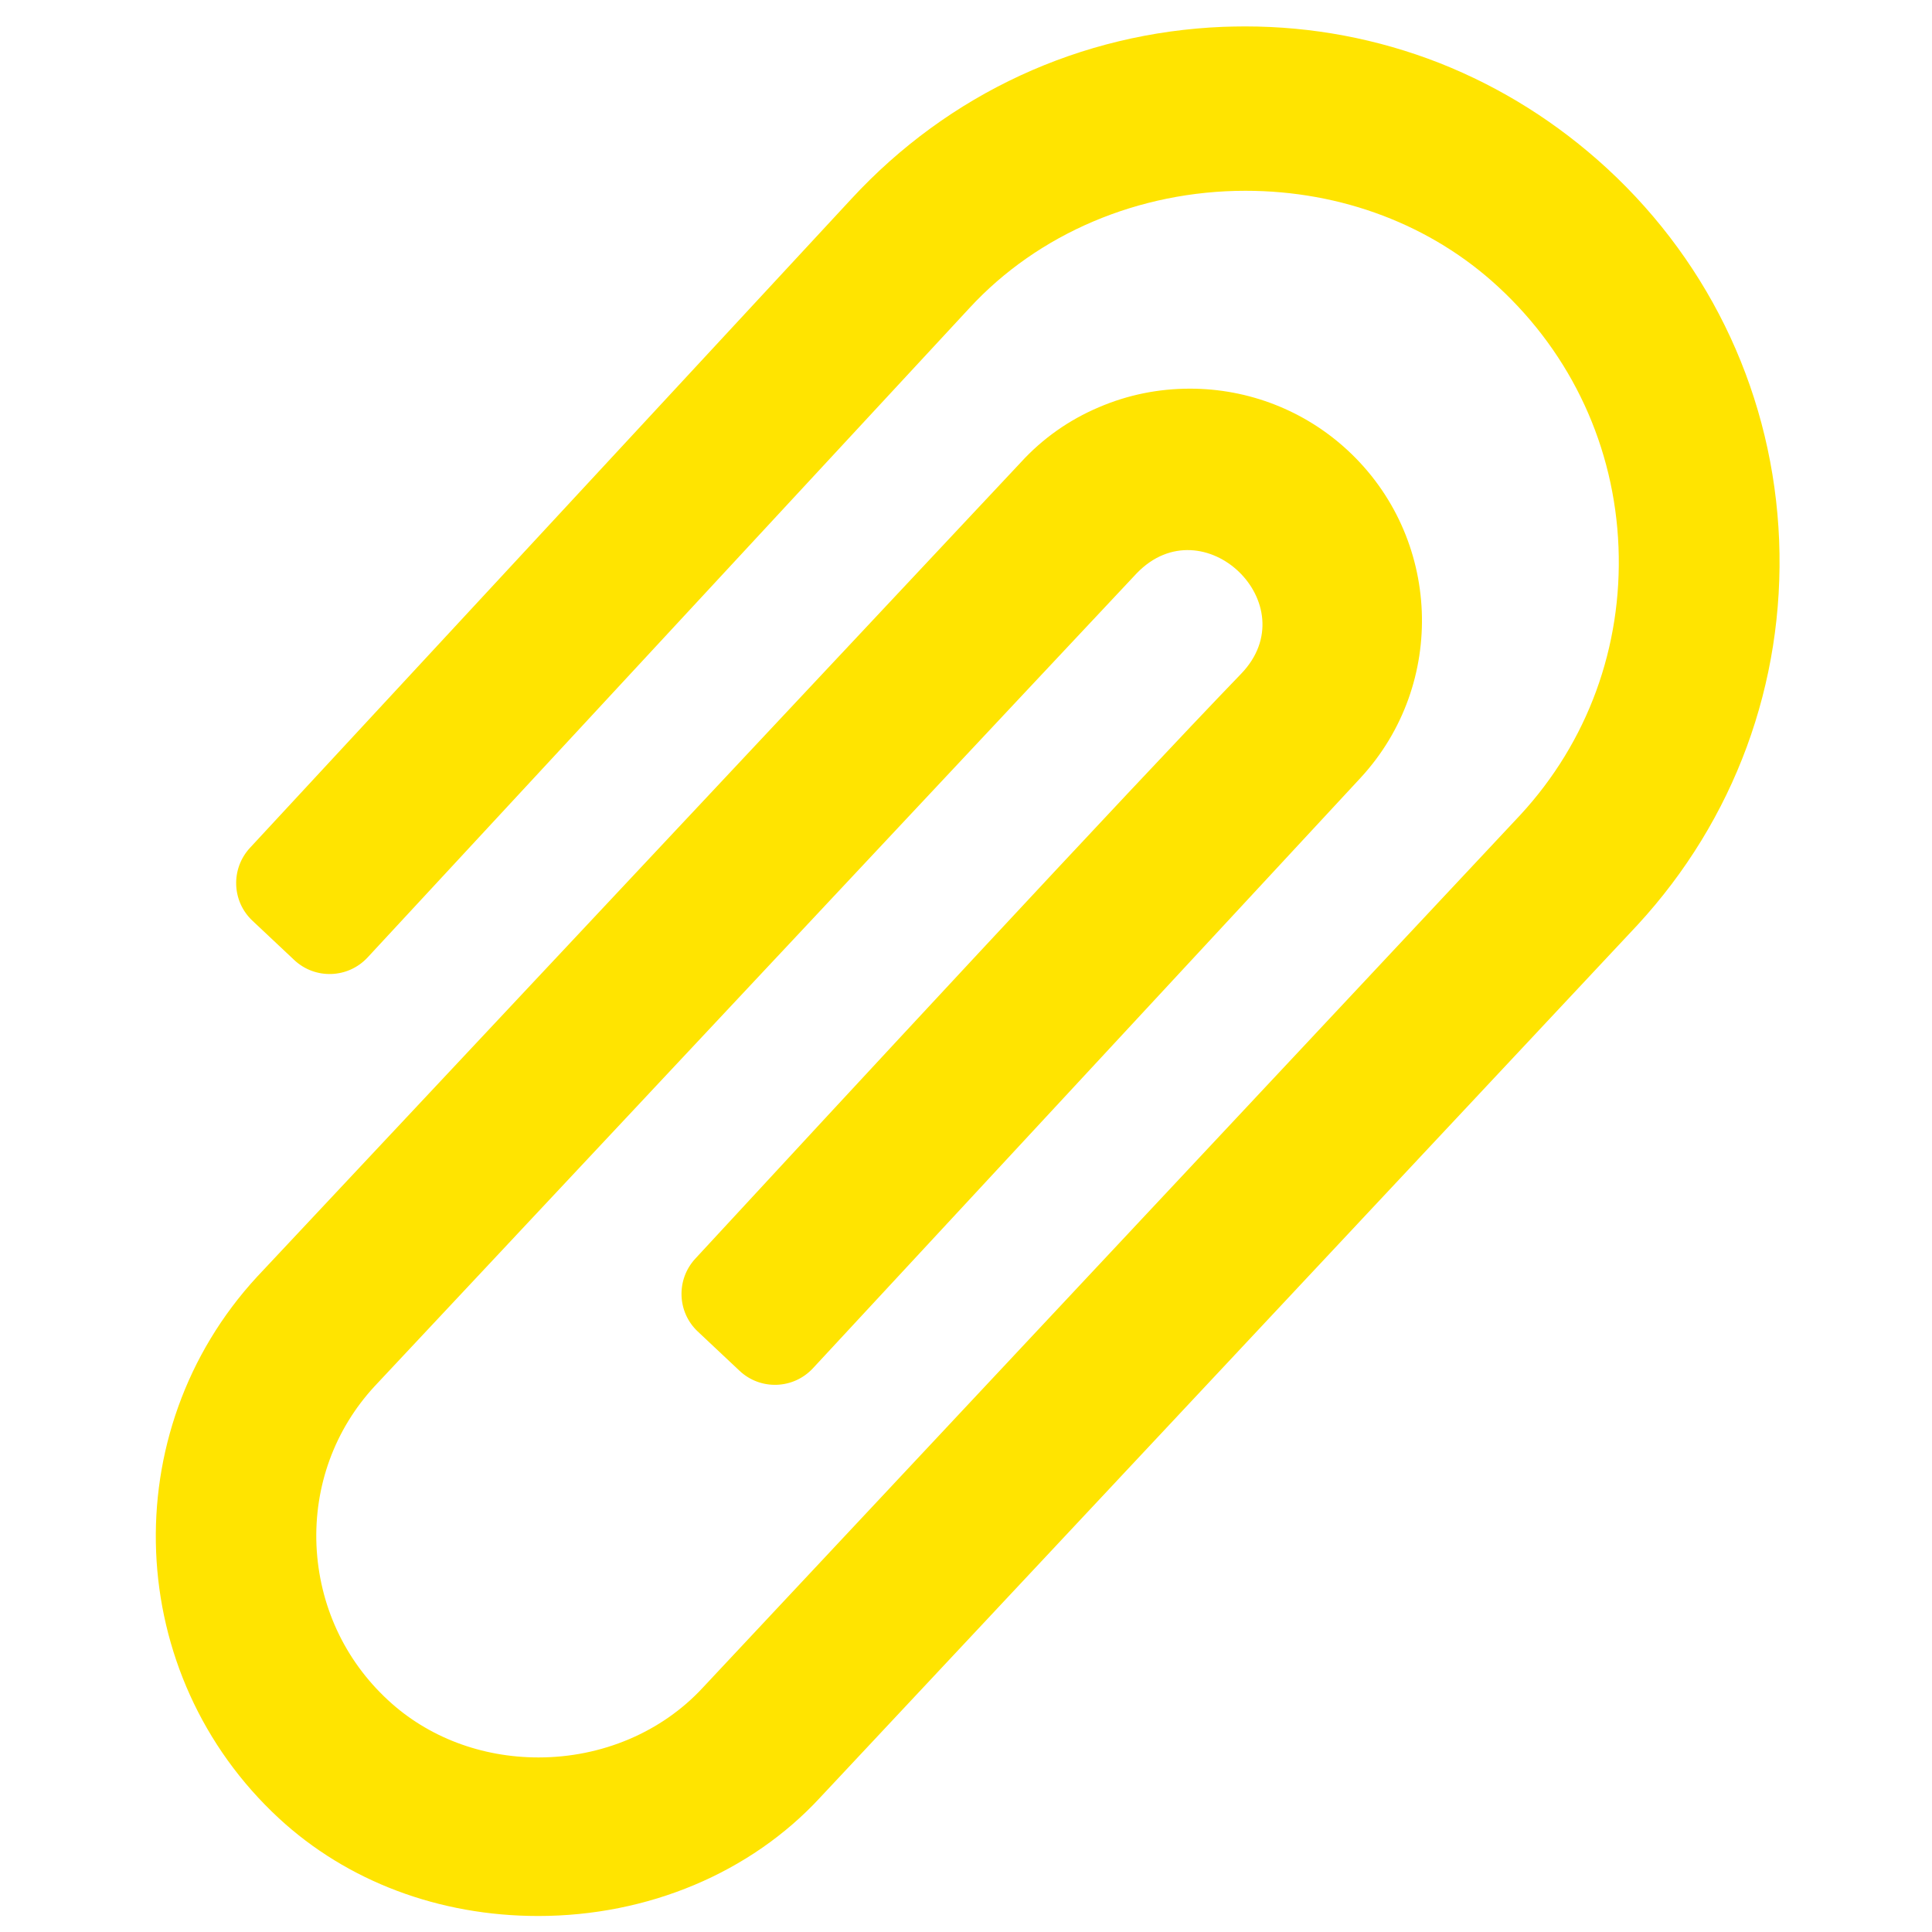 <?xml version="1.0"?>
<svg width="512" height="512" xmlns="http://www.w3.org/2000/svg" xmlns:svg="http://www.w3.org/2000/svg" enable-background="new 0 0 913.9 913.9" version="1.1" xml:space="preserve">
 <g class="layer">
  <title>Layer 1</title>
  <g id="svg_1">
   <path d="m471.49,143.22c-1.53,-37.81 -17.7,-72.82 -45.53,-98.52c-13.15,-12.11 -28.11,-21.53 -44.49,-28c-16.38,-6.41 -33.7,-9.7 -51.51,-9.7c-1.92,0 -3.89,0.05 -5.81,0.11c-37.81,1.53 -72.77,17.7 -98.52,45.59l-159.4,172c-5.1,5.53 -4.82,14.14 0.66,19.29l11.07,10.41c5.53,5.21 14.25,4.93 19.45,-0.66l159.51,-172.11c18.19,-19.73 44.88,-31.07 73.15,-31.07c25.42,0 49.26,9.04 67.01,25.48c19.45,17.97 30.79,42.41 31.84,68.93c1.04,26.47 -8.16,51.67 -26.03,71.01l0,0l0,0l-216.66,231.29c-10.85,11.73 -26.69,18.47 -43.51,18.47c-15.12,0 -29.32,-5.37 -39.89,-15.18c-11.56,-10.68 -18.25,-25.21 -18.96,-40.99c-0.66,-15.73 4.82,-30.74 15.4,-42.19l0,0l0,0c0,0 201.64,-215.18 201.97,-215.45c17.64,-18.3 45.32,8.33 27.67,26.63c-29.97,31.07 -106.96,114.19 -144.66,155.01c-5.1,5.53 -4.82,14.14 0.66,19.29l11.07,10.41c5.53,5.21 14.25,4.93 19.45,-0.66l145.15,-156.49c22.96,-24.88 21.42,-63.84 -3.51,-86.85c-11.34,-10.47 -26.19,-16.27 -41.7,-16.27c-8.38,0 -16.49,1.64 -24.16,4.93c-7.89,3.34 -14.9,8.27 -20.71,14.63l0,0l0,0l-202.36,215.78c-37.97,41.15 -35.34,105.53 5.81,143.56c18.08,16.71 42.47,25.86 68.66,25.86c29.1,0 56.33,-11.45 74.74,-31.4l0,0l0,0l216.66,-231.29c25.64,-27.84 38.96,-64 37.48,-101.86z" fill="#ffe400" id="svg_2"/>
  </g>
  <g id="svg_3"/>
  <g id="svg_4"/>
  <g id="svg_5"/>
  <g id="svg_6"/>
  <g id="svg_7"/>
  <g id="svg_8"/>
  <g id="svg_9"/>
  <g id="svg_10"/>
  <g id="svg_11"/>
  <g id="svg_12"/>
  <g id="svg_13"/>
  <g id="svg_14"/>
  <g id="svg_15"/>
  <g id="svg_16"/>
  <g id="svg_17"/>
 </g>
</svg>